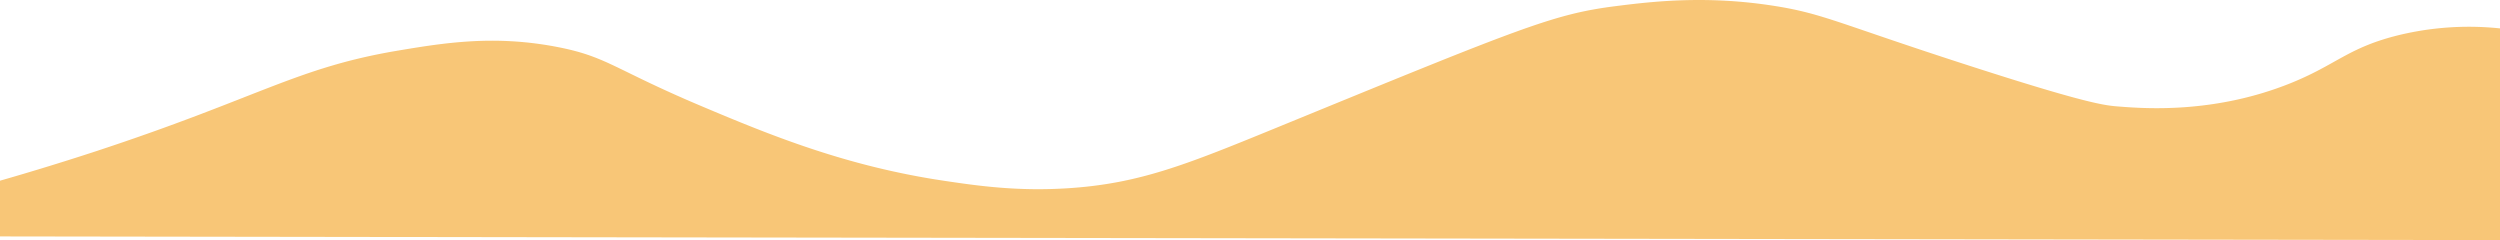 <svg xmlns="http://www.w3.org/2000/svg" viewBox="0 0 1920 184.42">
  <defs>
    <style>
      .cls-1 {
        fill: #f5ae3e;
        opacity: 0.7;
      }
    </style>
  </defs>
  <title>Asset 1</title>
  <g id="Layer_2" data-name="Layer 2">
    <g id="Layer_1-2" data-name="Layer 1">
      <path class="cls-1" d="M1920,180.14V21.81a228.78,228.78,0,0,0-79.88,5.7c-37.81,9.71-46.52,22.83-82.74,37.09-58.23,22.93-111.17,18.72-131.23,17.12-9.9-.79-24.54-2.46-114.11-31.38-99.51-32.13-111.34-39.71-148.36-45.65-53-8.49-94.65-3.54-122.67,0-48.25,6.1-72.61,16.42-262.47,94.15-67.55,27.65-103.49,42-156.91,45.64-39.56,2.71-70.31-1.71-97-5.7-76-11.36-134.51-35.6-185.44-57.06C471.1,53,466.53,43.54,427.93,36.07c-48.18-9.31-86.26-3.27-122.67,2.86C227.68,52,199,74.91,74.18,116,42.68,126.31,16.7,134,0,138.78v42.79l1920,2.85v-6"/>
    </g>
  </g>
</svg>
